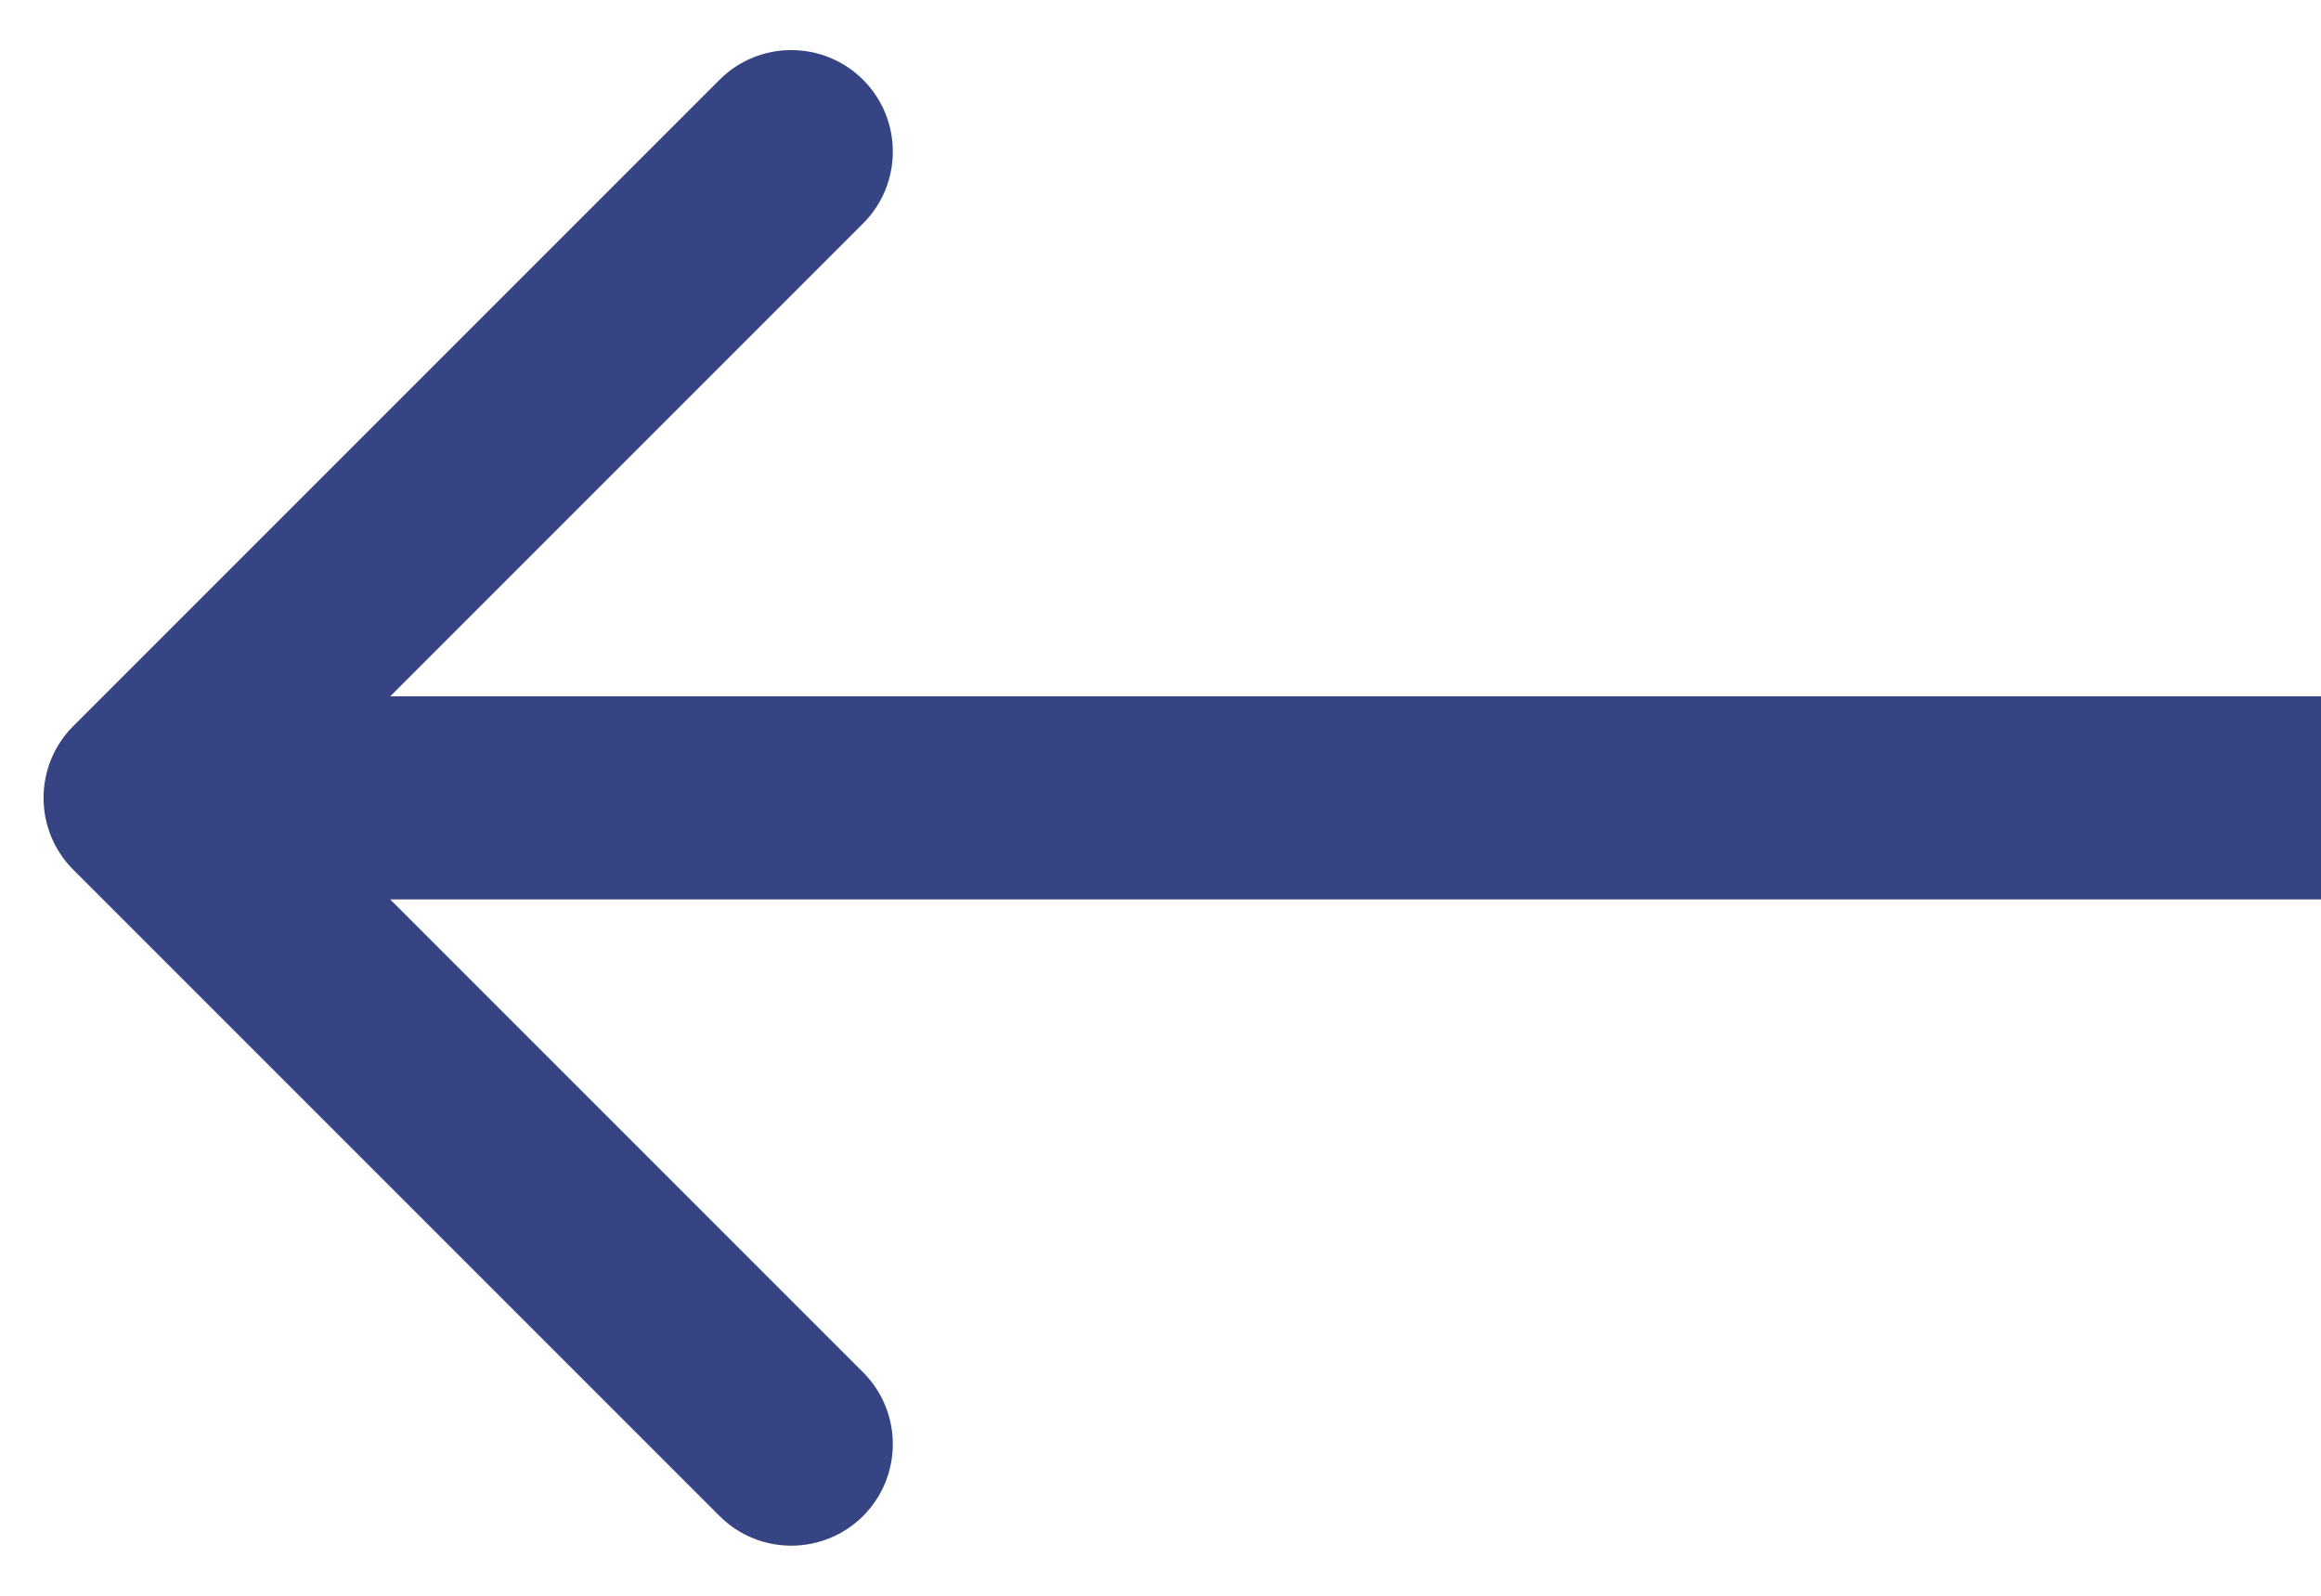 <svg width="16" height="11" viewBox="0 0 16 11" fill="none" xmlns="http://www.w3.org/2000/svg">
<path d="M0.505 5.005C0.232 5.278 0.232 5.722 0.505 5.995L4.96 10.45C5.233 10.723 5.676 10.723 5.95 10.45C6.223 10.176 6.223 9.733 5.95 9.46L1.99 5.5L5.95 1.54C6.223 1.267 6.223 0.824 5.95 0.55C5.676 0.277 5.233 0.277 4.96 0.55L0.505 5.005ZM16 4.8L1 4.8V6.2L16 6.2V4.8Z" fill="#374483"/>
</svg>
